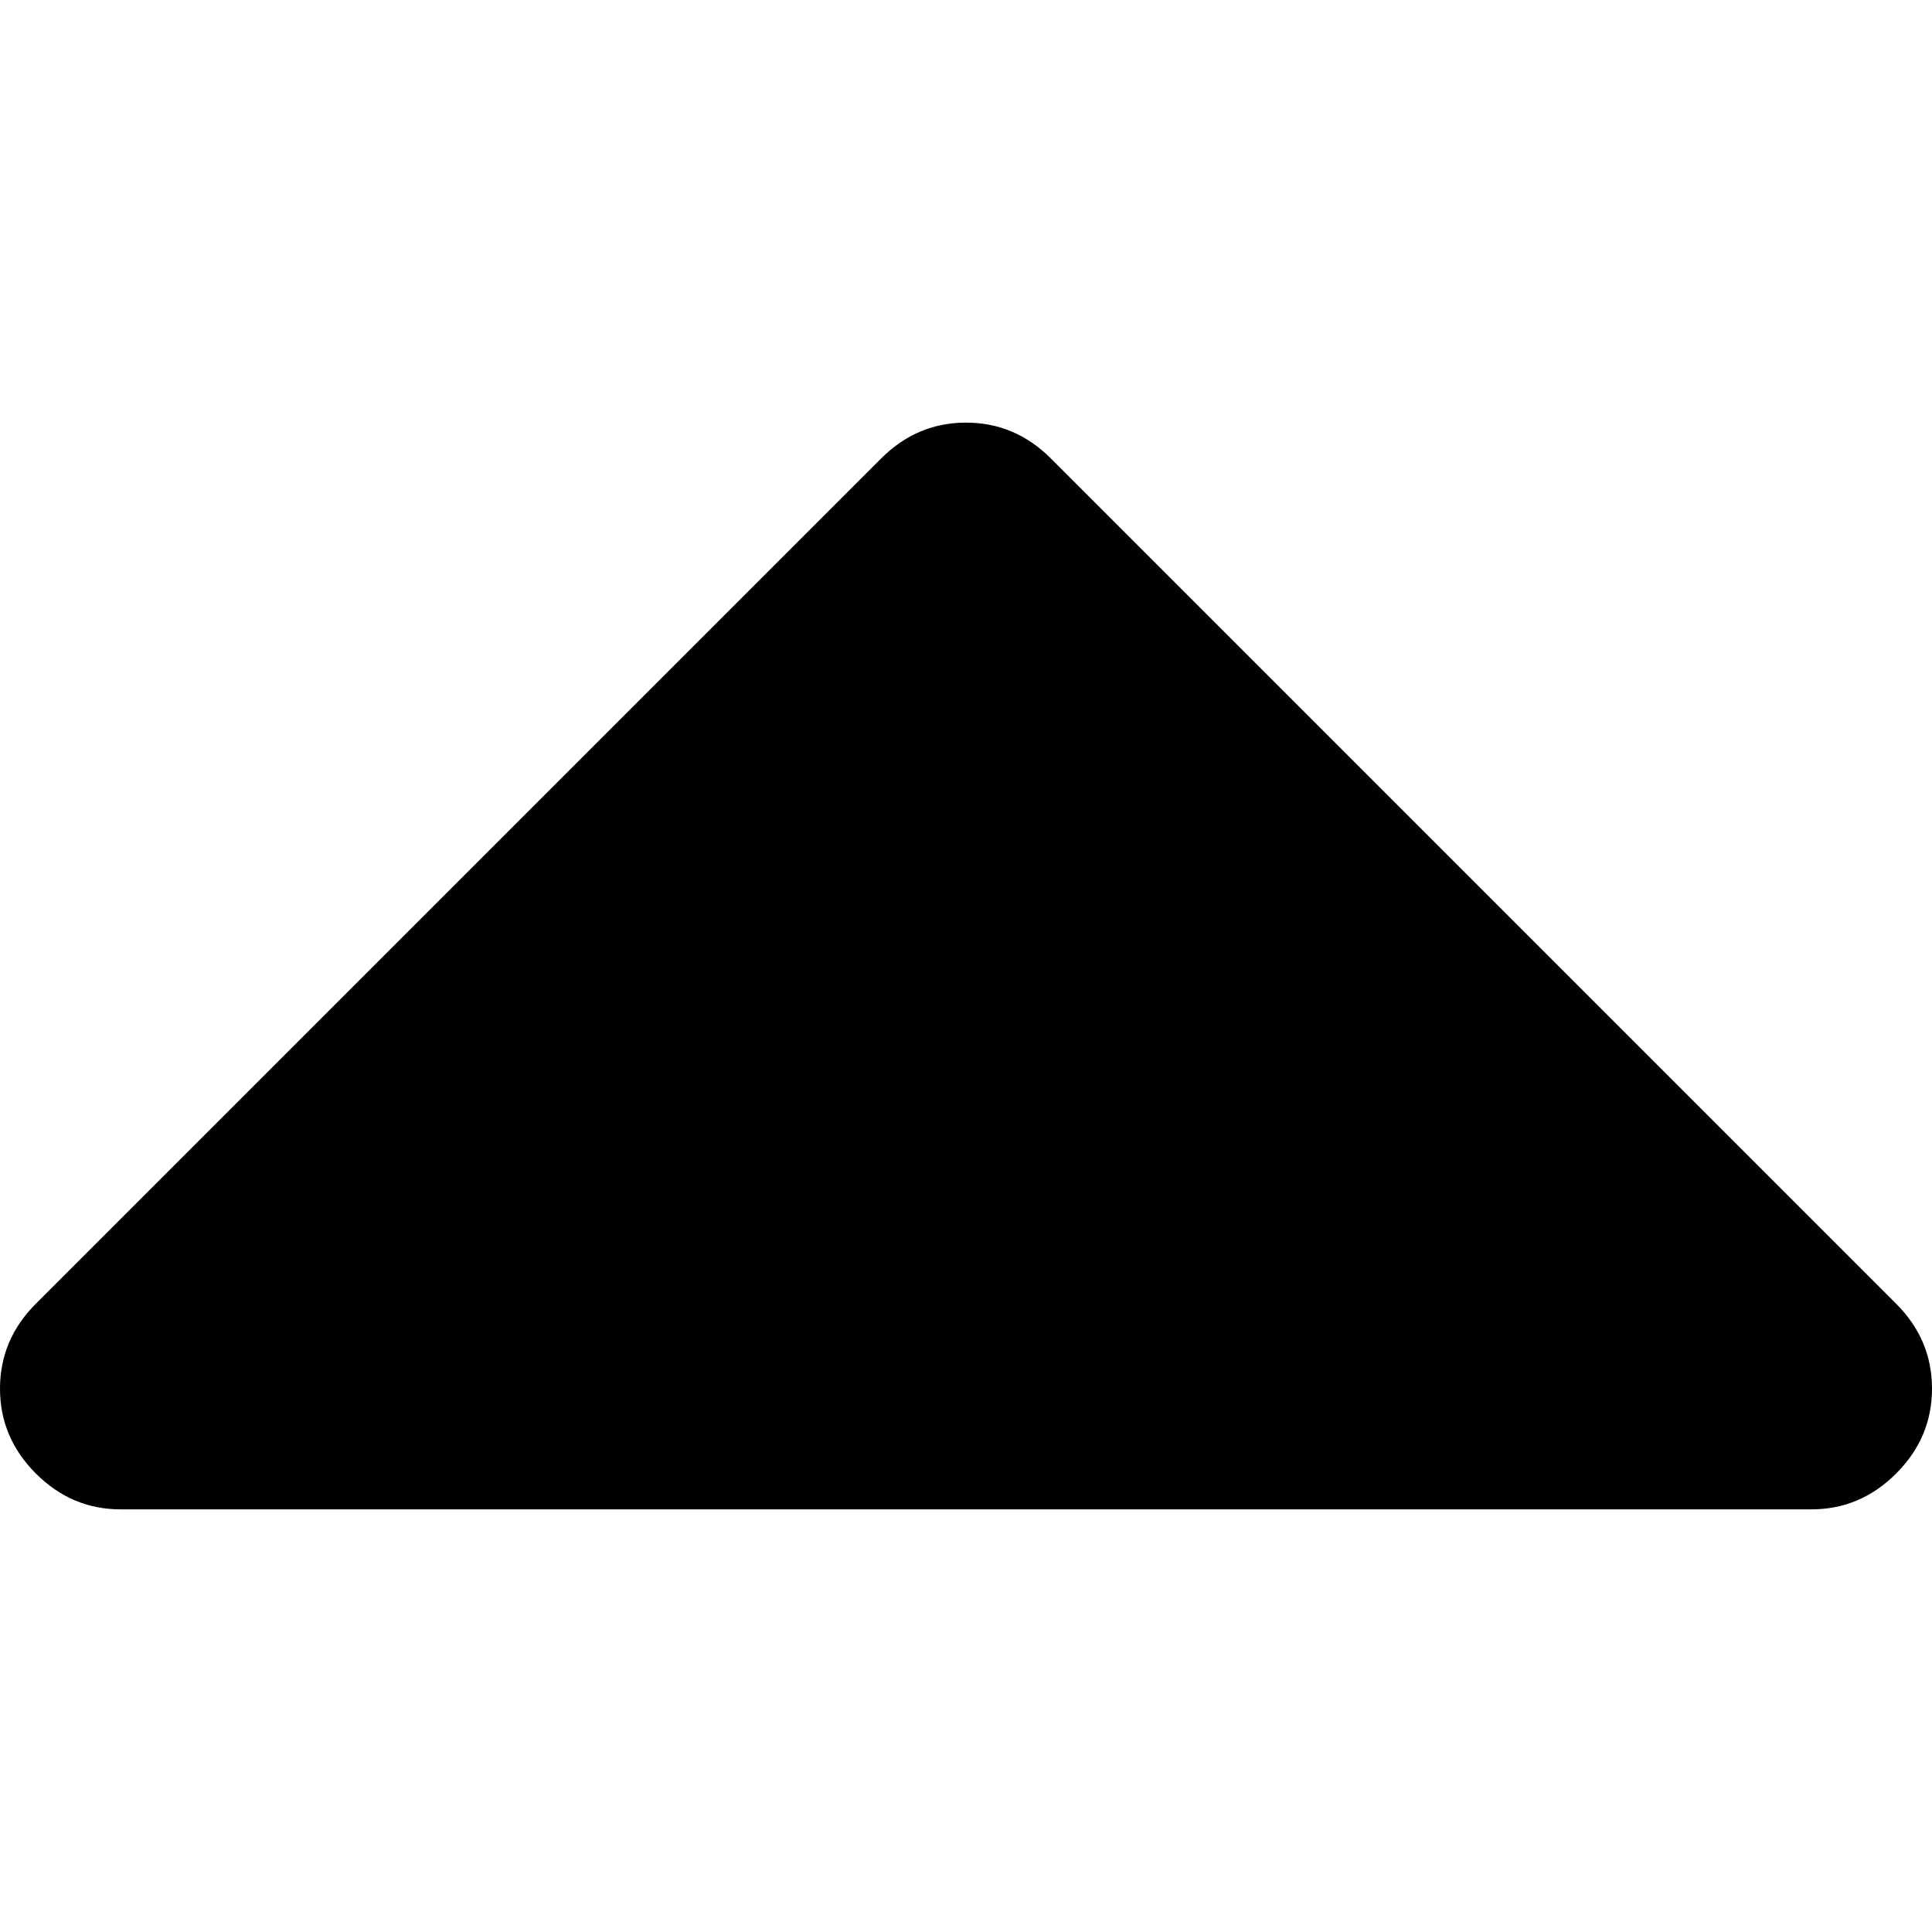 <svg viewBox="0 0 48 48" xmlns="http://www.w3.org/2000/svg" fill-rule="evenodd" clip-rule="evenodd" stroke-linejoin="round" stroke-miterlimit="1.414"><path d="M48 34.5c0 .813-.297 1.516-.891 2.109-.593.594-1.296.891-2.109.891H3c-.813 0-1.516-.297-2.109-.891C.297 36.016 0 35.313 0 34.5c0-.812.297-1.516.891-2.109l21-21c.593-.594 1.297-.891 2.109-.891s1.516.297 2.109.891l21 21c.594.593.891 1.297.891 2.109z"/></svg>